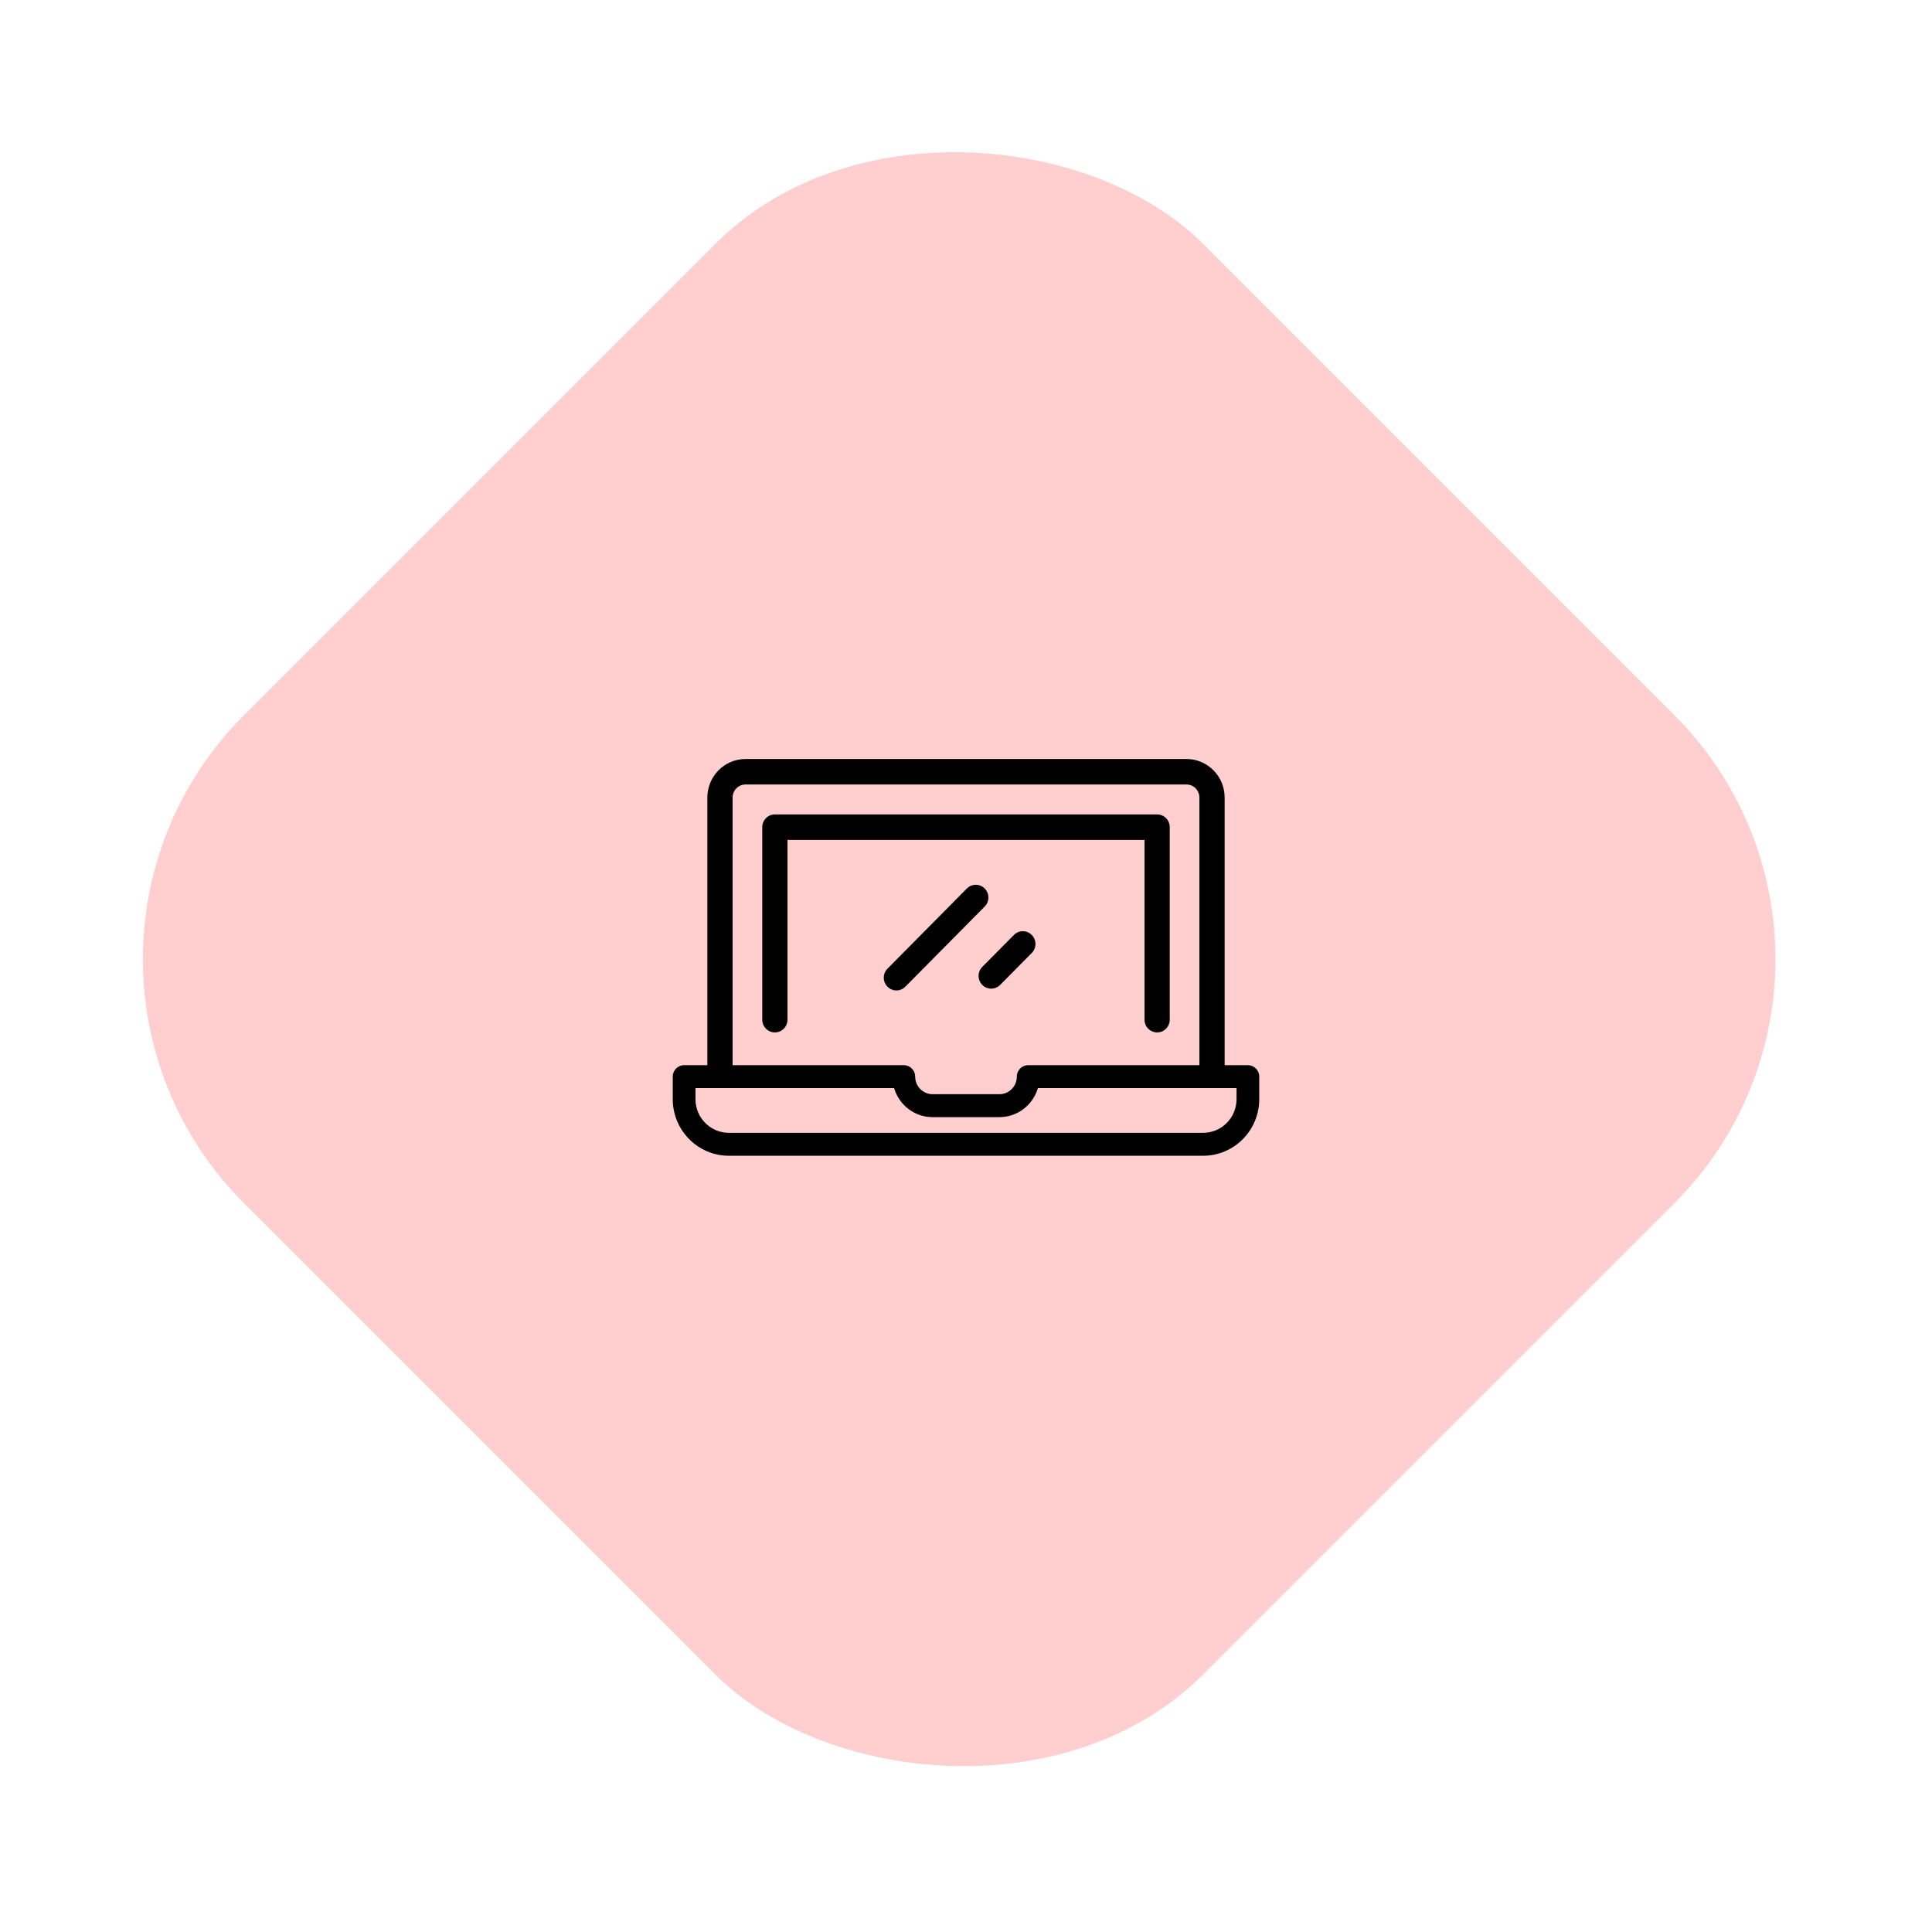 <svg width="112" height="112" viewBox="0 0 112 112" fill="none" xmlns="http://www.w3.org/2000/svg">
<rect y="55.605" width="78.637" height="78.637" rx="20" transform="rotate(-45 0 55.605)" fill="#FFCECE"/>
<path d="M67.08 47.213H44.92C44.516 47.213 44.189 47.544 44.189 47.952V59.111C44.189 59.519 44.516 59.85 44.92 59.85C45.325 59.85 45.652 59.519 45.652 59.111V48.691H66.348V59.111C66.348 59.519 66.676 59.85 67.08 59.85C67.484 59.85 67.811 59.519 67.811 59.111V47.952C67.811 47.544 67.484 47.213 67.08 47.213Z" fill="black"/>
<path d="M72.341 61.749H70.994V46.233C70.994 45.002 70.002 44 68.782 44H43.218C41.998 44 41.006 45.002 41.006 46.233V61.749H39.659C39.295 61.749 39 62.047 39 62.414V63.72C39 65.528 40.457 67 42.249 67H69.751C71.543 67 73 65.528 73 63.72V62.414C73 62.047 72.705 61.749 72.341 61.749ZM42.47 46.233C42.47 45.817 42.806 45.478 43.218 45.478H68.782C69.195 45.478 69.53 45.817 69.53 46.233V61.749H59.622C59.576 61.748 59.528 61.752 59.48 61.761C59.17 61.821 58.946 62.095 58.946 62.414C58.946 62.975 58.494 63.432 57.938 63.432H54.062C53.506 63.432 53.054 62.975 53.054 62.414C53.054 62.042 52.749 61.741 52.38 61.749H42.47V46.233ZM71.683 63.72C71.683 64.795 70.816 65.67 69.751 65.67H42.249C41.184 65.67 40.317 64.795 40.317 63.72V63.079H51.832C52.117 64.051 53.009 64.762 54.062 64.762H57.938C58.991 64.762 59.883 64.051 60.168 63.079H71.683L71.683 63.72Z" fill="black"/>
<path d="M57.084 51.508C56.799 51.219 56.336 51.219 56.05 51.508L51.448 56.155C51.162 56.443 51.162 56.911 51.448 57.2C51.591 57.344 51.778 57.416 51.965 57.416C52.153 57.416 52.34 57.344 52.483 57.2L57.084 52.553C57.37 52.264 57.37 51.797 57.084 51.508Z" fill="black"/>
<path d="M59.812 54.201C59.526 53.912 59.063 53.912 58.777 54.201L56.944 56.052C56.658 56.34 56.658 56.808 56.944 57.097C57.087 57.241 57.274 57.313 57.461 57.313C57.649 57.313 57.836 57.241 57.979 57.097L59.812 55.245C60.098 54.957 60.098 54.489 59.812 54.201Z" fill="black"/>
</svg>
